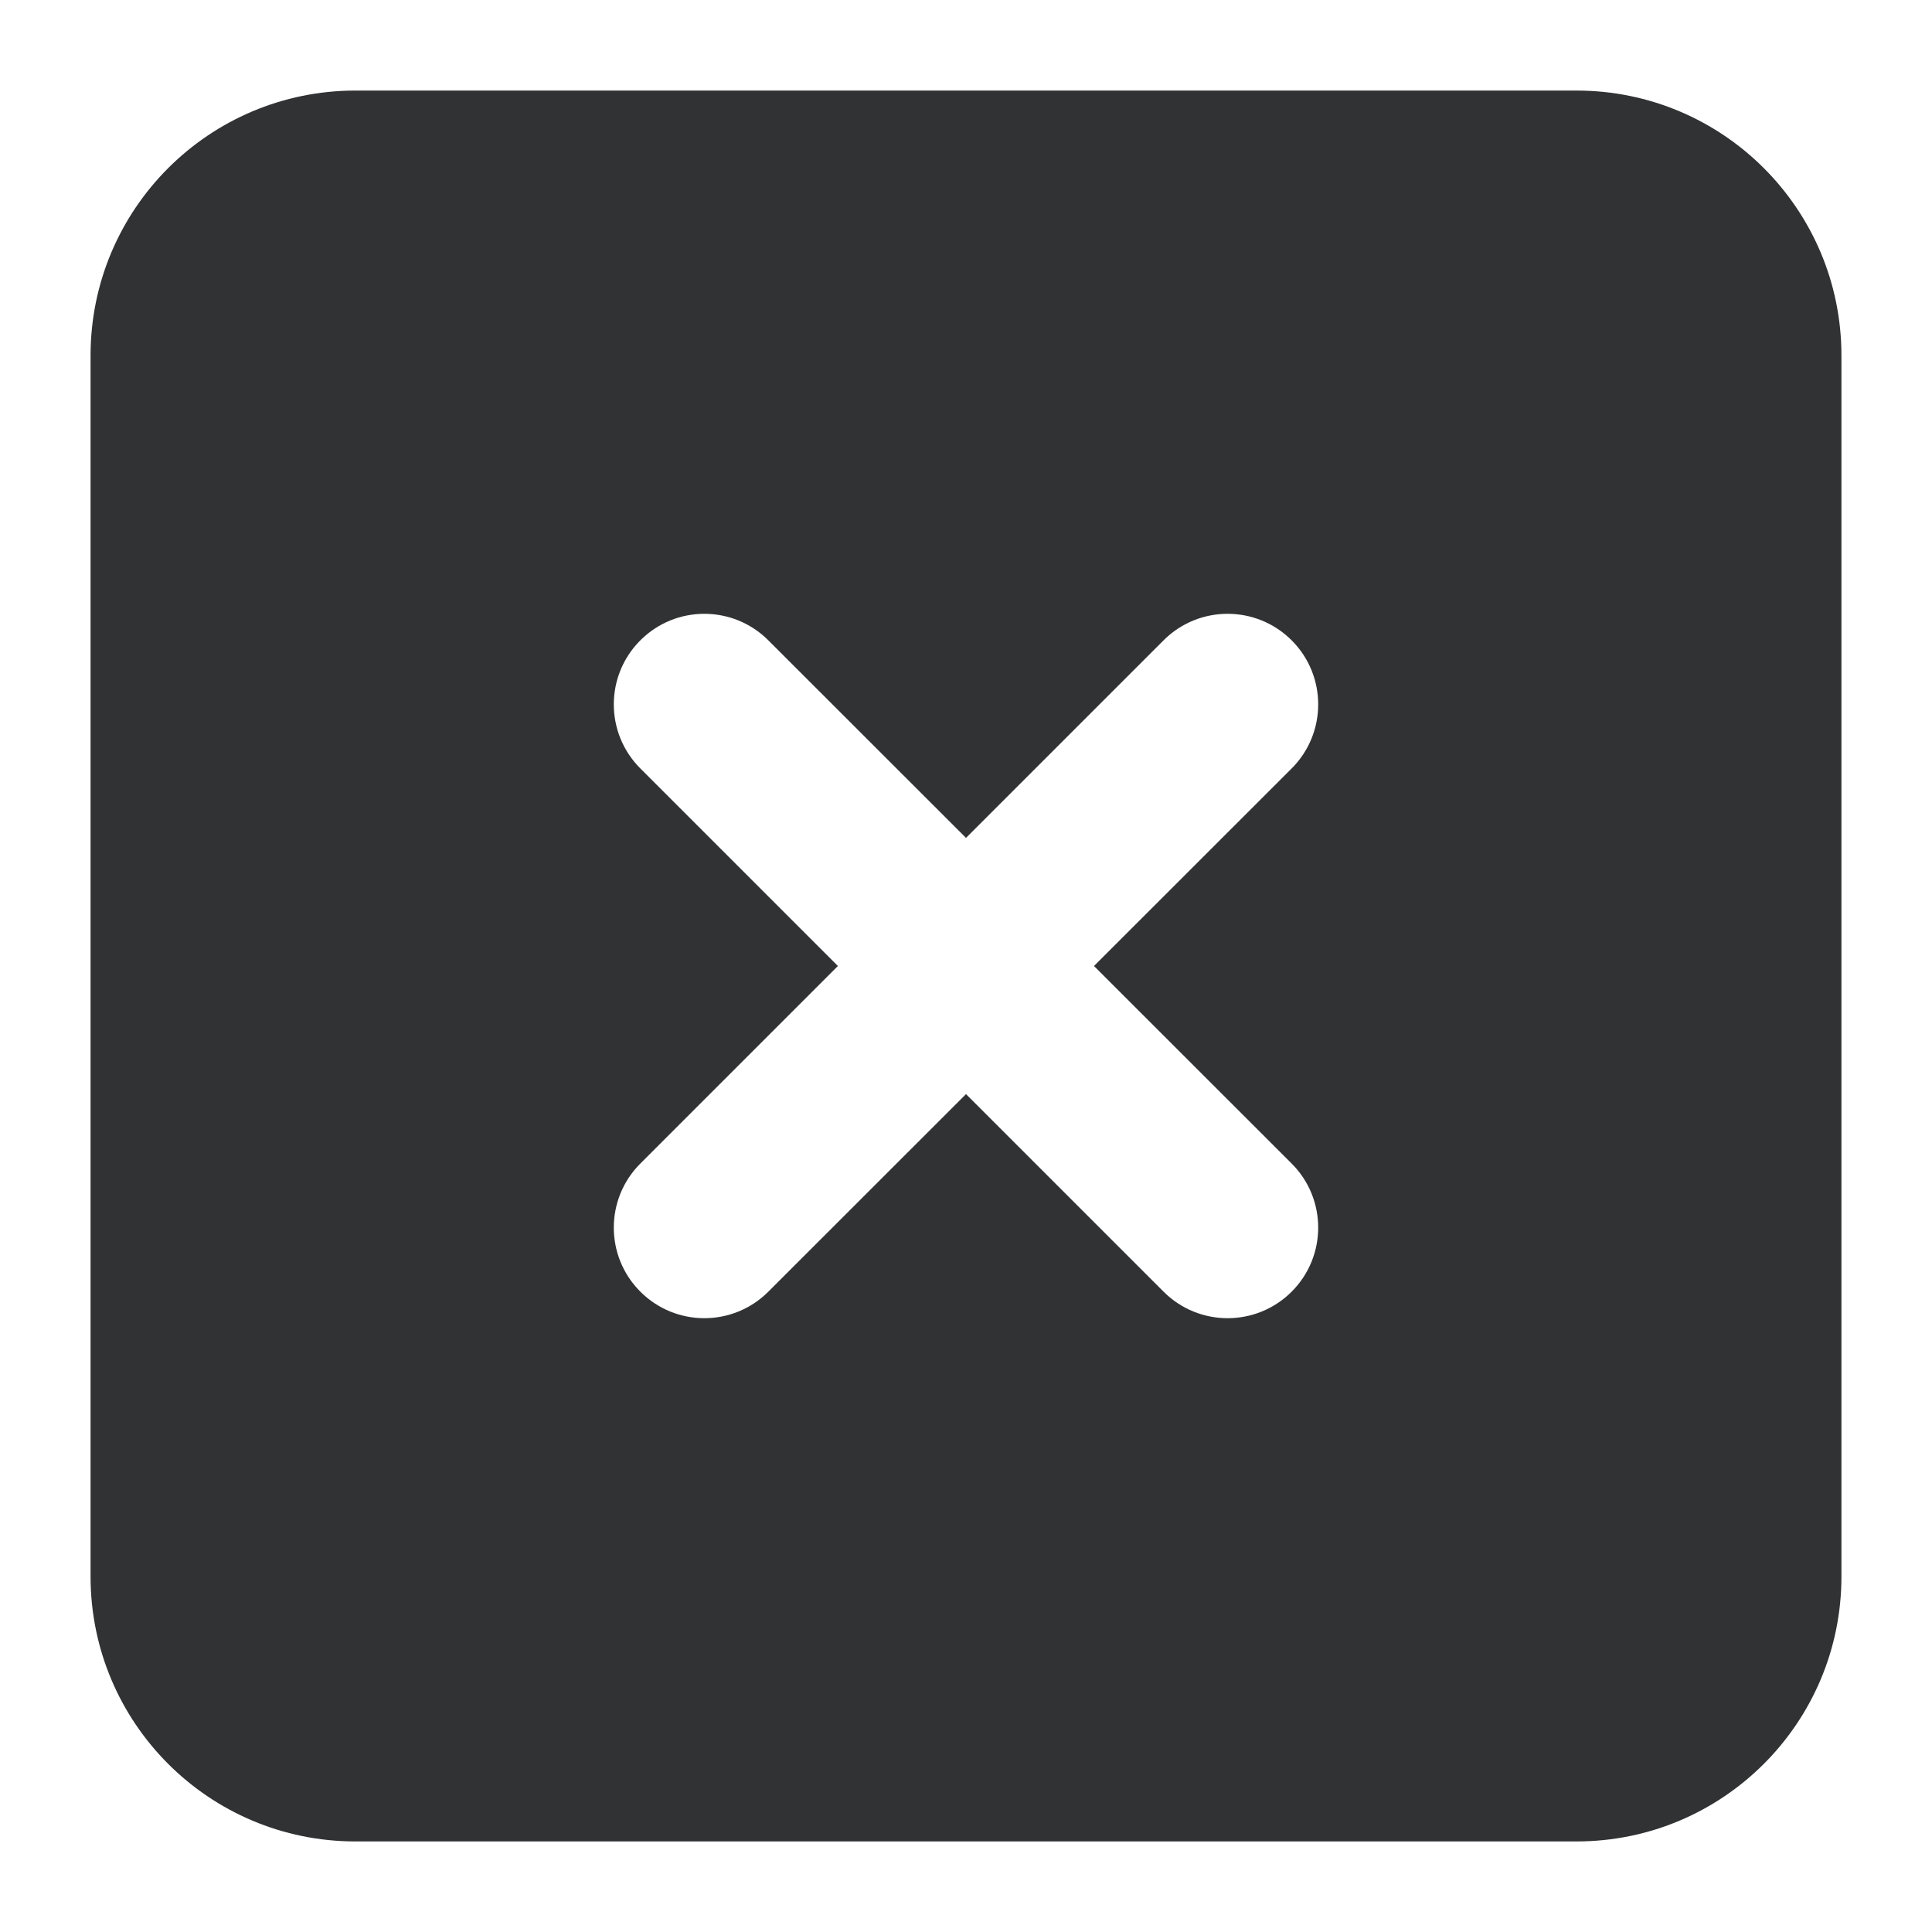 <svg width="16" height="16" viewBox="0 0 16 16" fill="none" xmlns="http://www.w3.org/2000/svg">
    <g clip-path="url(#clip0_53_2196)">
        <path fill-rule="evenodd" clip-rule="evenodd"
            d="M2.944 0.75C1.732 0.75 0.75 1.732 0.75 2.944V13.056C0.75 14.268 1.732 15.25 2.944 15.25H13.056C14.268 15.25 15.25 14.268 15.25 13.056V2.944C15.25 1.732 14.268 0.75 13.056 0.75H2.944ZM10.697 5.303C10.99 5.596 10.99 6.071 10.697 6.364L9.06 8L10.697 9.636C10.99 9.929 10.99 10.404 10.697 10.697C10.404 10.99 9.929 10.99 9.636 10.697L8 9.061L6.363 10.697C6.07 10.99 5.596 10.99 5.303 10.697C5.01 10.404 5.01 9.929 5.303 9.636L6.939 8L5.303 6.364C5.01 6.071 5.01 5.596 5.303 5.303C5.596 5.01 6.07 5.01 6.363 5.303L8 6.939L9.636 5.303C9.929 5.01 10.404 5.01 10.697 5.303Z"
            fill="#303233" />
    </g>
    <defs>
        <clipPath id="clip0_53_2196">
            <rect width="16" height="16" fill="white" />
        </clipPath>
    </defs>
</svg>
